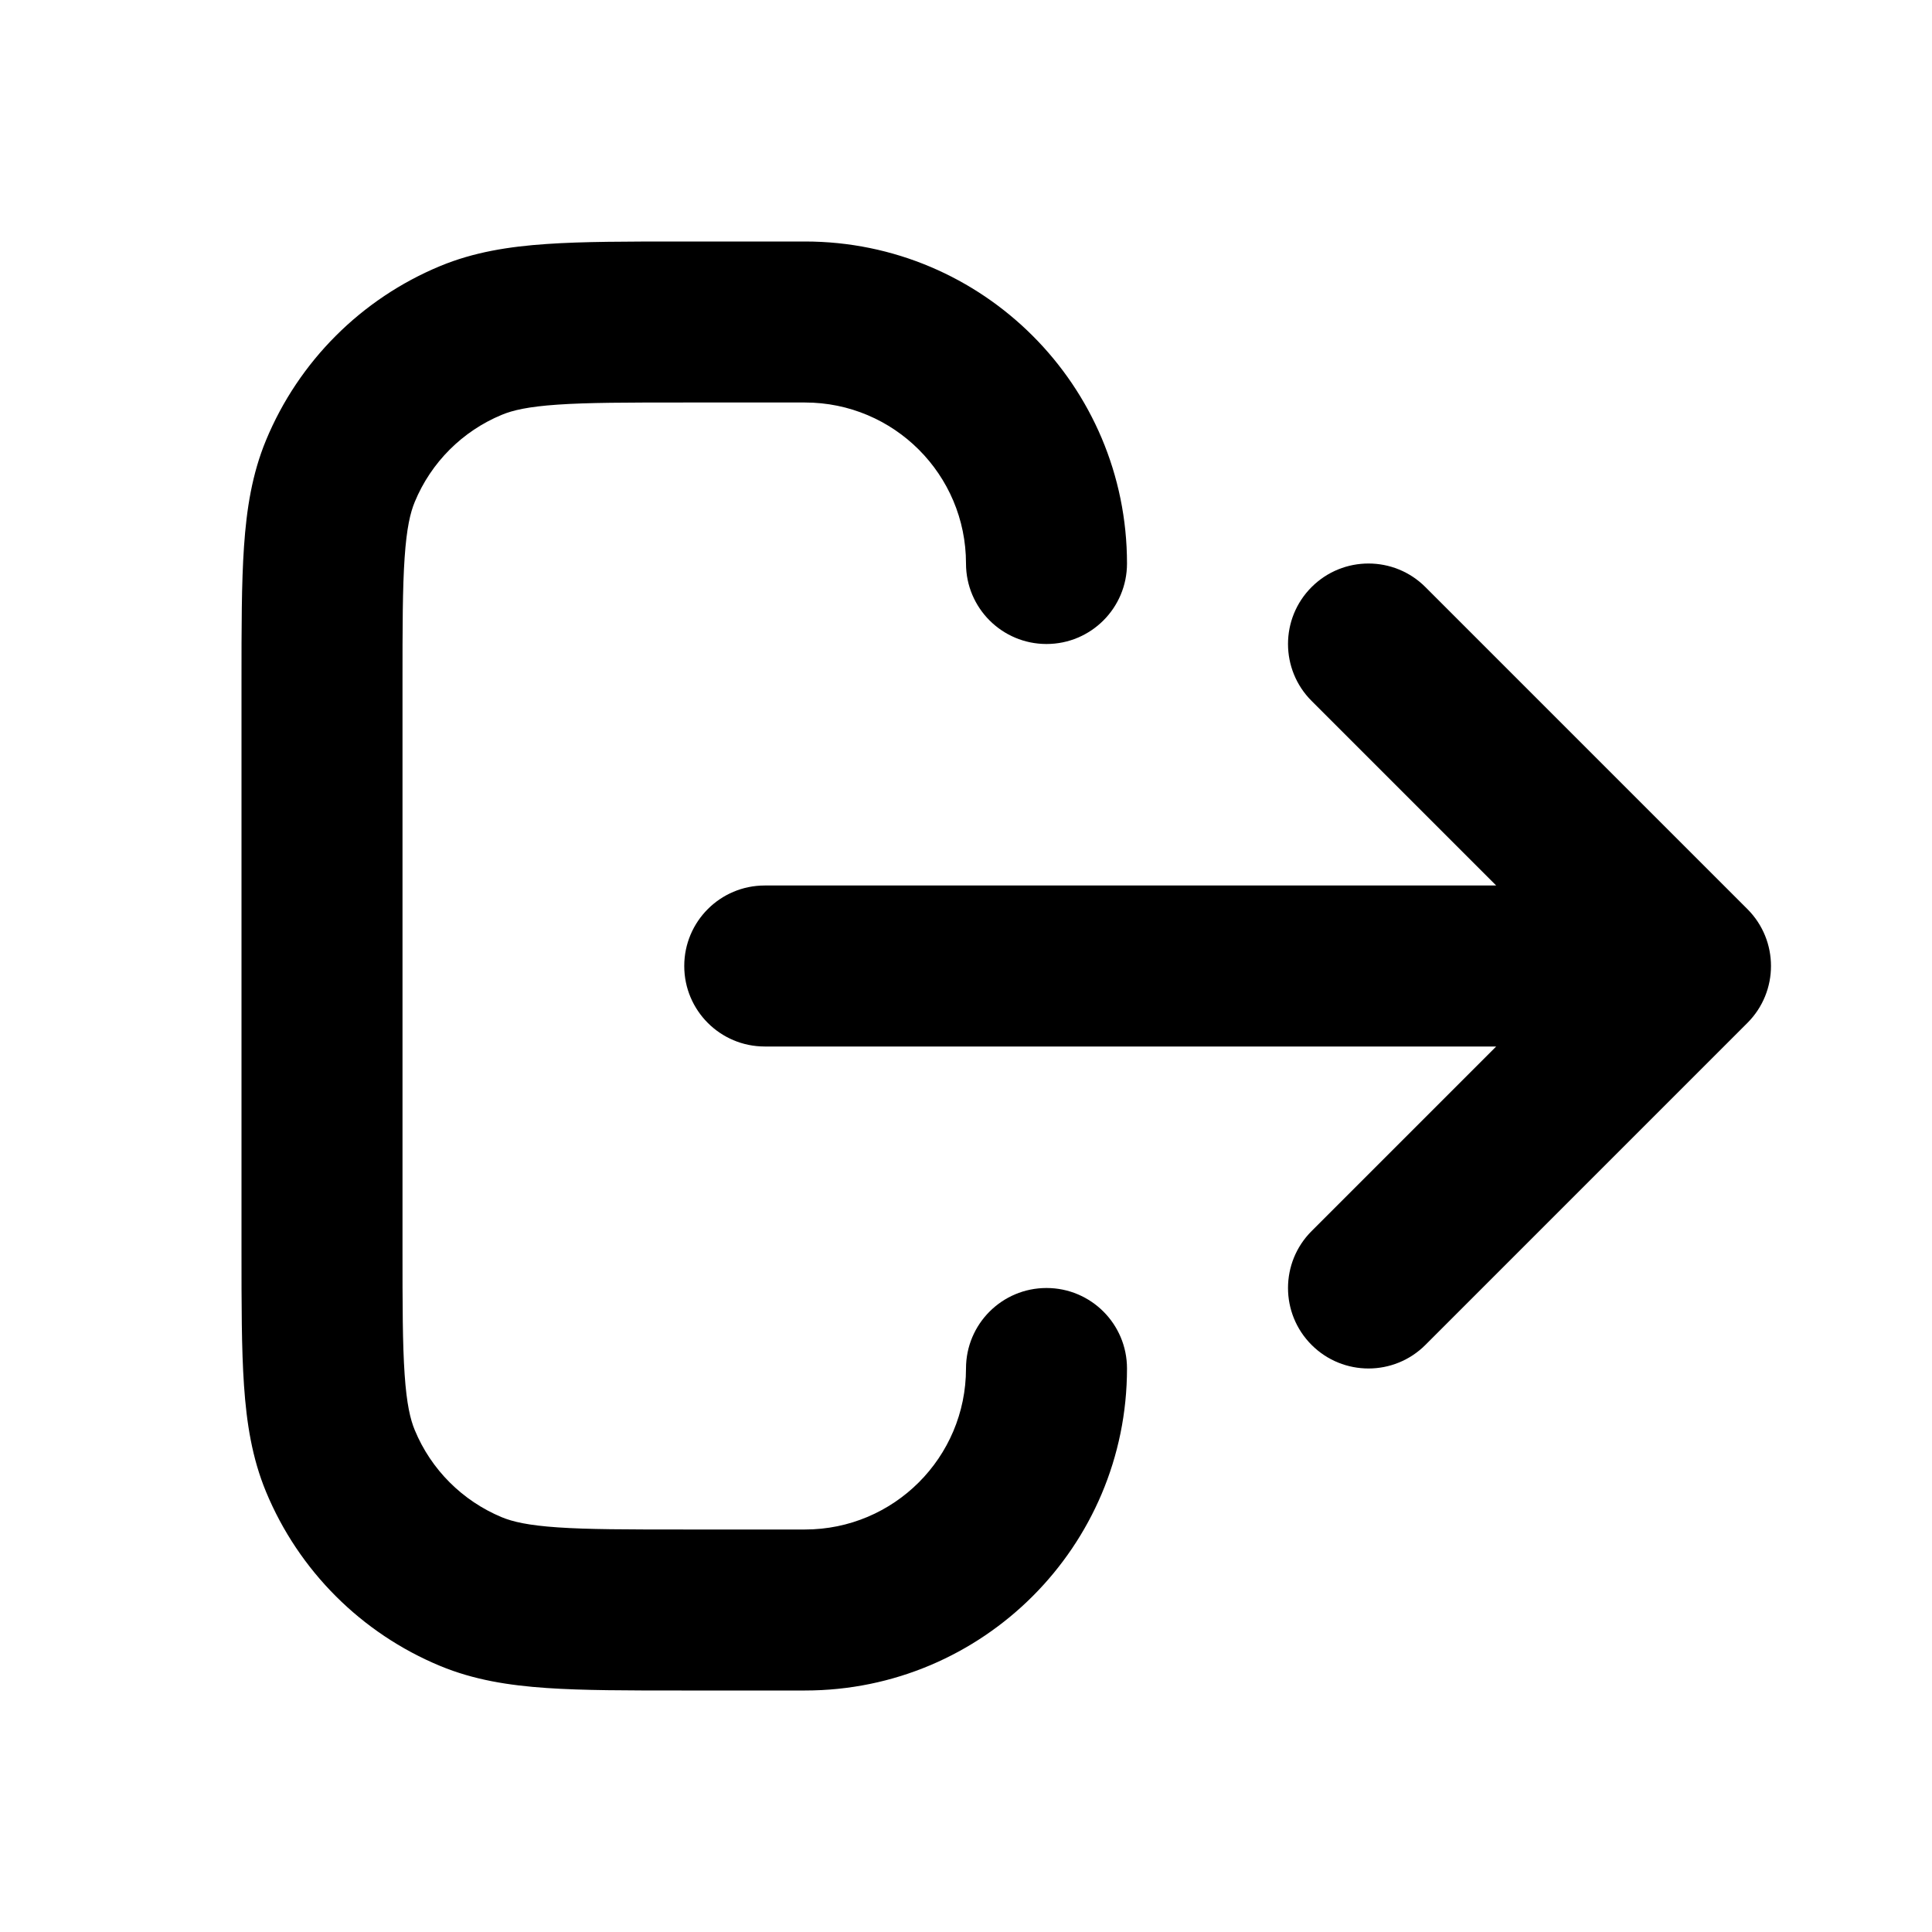 <svg width="1em" height="1em" viewBox="0 0 48 48" fill="none" xmlns="http://www.w3.org/2000/svg">
<path d="M20 6H16.931C15.592 6 14.486 6 13.581 6.062C12.642 6.126 11.774 6.263 10.938 6.609C8.978 7.421 7.421 8.978 6.609 10.938C6.263 11.774 6.126 12.642 6.062 13.581C6 14.486 6 15.592 6 16.931V31.069C6 32.408 6 33.514 6.062 34.419C6.126 35.358 6.263 36.226 6.609 37.062C7.421 39.022 8.978 40.579 10.938 41.391C11.774 41.737 12.642 41.874 13.581 41.938C14.486 42 15.592 42 16.931 42H20C24.418 42 28 38.418 28 34C28 32.895 27.105 32 26 32C24.895 32 24 32.895 24 34C24 36.209 22.209 38 20 38H17C15.575 38 14.606 37.999 13.853 37.947C13.118 37.897 12.736 37.806 12.469 37.696C11.489 37.289 10.71 36.511 10.305 35.531C10.194 35.264 10.103 34.882 10.053 34.147C10.001 33.394 10 32.425 10 31V17C10 15.575 10.001 14.606 10.053 13.853C10.103 13.118 10.194 12.736 10.305 12.469C10.71 11.489 11.489 10.71 12.469 10.305C12.736 10.194 13.118 10.103 13.853 10.053C14.606 10.001 15.575 10 17 10H20C22.209 10 24 11.791 24 14C24 15.105 24.895 16 26 16C27.105 16 28 15.105 28 14C28 9.582 24.418 6 20 6Z" fill="currentColor"/>
<path d="M35.414 14.586C34.633 13.805 33.367 13.805 32.586 14.586C31.805 15.367 31.805 16.633 32.586 17.414L37.172 22H19C17.895 22 17 22.895 17 24C17 25.105 17.895 26 19 26H37.172L32.586 30.586C31.805 31.367 31.805 32.633 32.586 33.414C33.367 34.195 34.633 34.195 35.414 33.414L43.414 25.414C44.195 24.633 44.195 23.367 43.414 22.586L35.414 14.586Z" fill="currentColor"/>
</svg>
